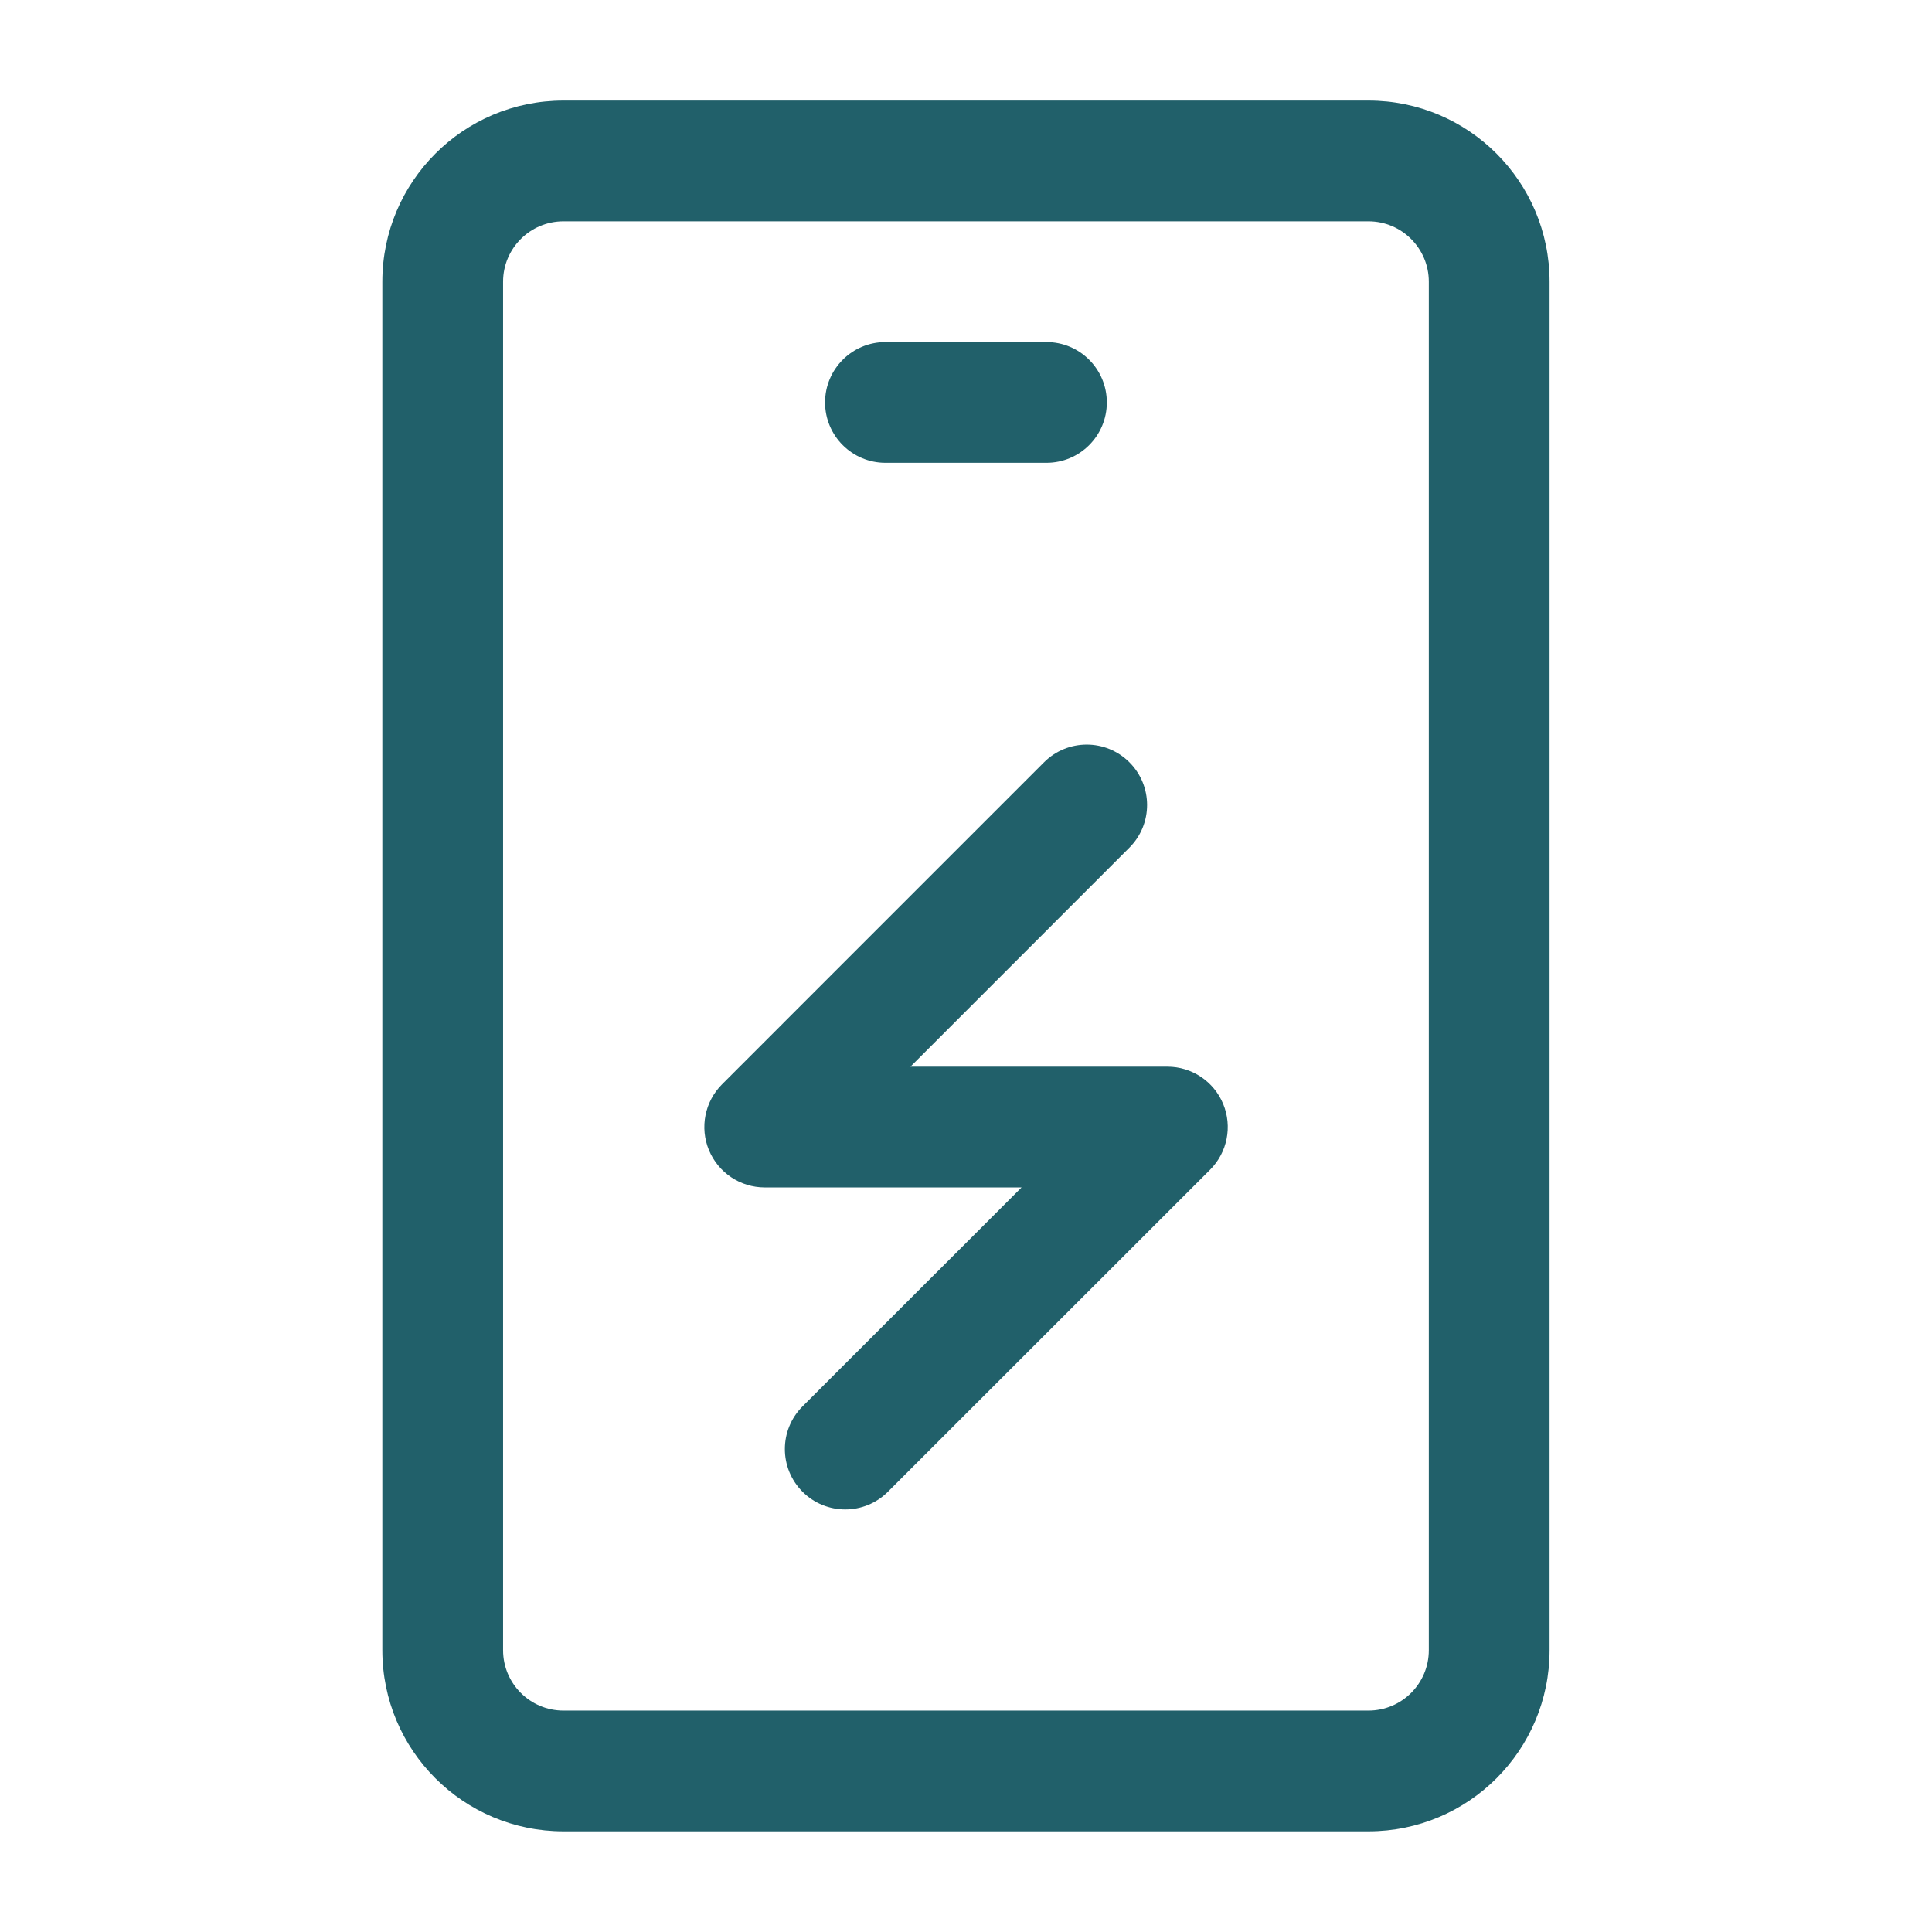 <svg width="56" height="56" viewBox="0 0 56 56" fill="none" xmlns="http://www.w3.org/2000/svg">
<path fill-rule="evenodd" clip-rule="evenodd" d="M16.332 6.415C15.366 6.415 14.582 7.199 14.582 8.165V47.832C14.582 48.798 15.366 49.582 16.332 49.582H39.665C40.632 49.582 41.415 48.798 41.415 47.832V8.165C41.415 7.199 40.632 6.415 39.665 6.415H16.332ZM11.082 8.165C11.082 5.266 13.432 2.915 16.332 2.915H39.665C42.565 2.915 44.915 5.266 44.915 8.165V47.832C44.915 50.731 42.565 53.082 39.665 53.082H16.332C13.432 53.082 11.082 50.731 11.082 47.832V8.165Z" fill="#21606A"/>
<path fill-rule="evenodd" clip-rule="evenodd" d="M23.915 11.665C23.915 10.698 24.699 9.915 25.665 9.915H30.332C31.299 9.915 32.082 10.698 32.082 11.665C32.082 12.632 31.299 13.415 30.332 13.415H25.665C24.699 13.415 23.915 12.632 23.915 11.665Z" fill="#21606A"/>
<path fill-rule="evenodd" clip-rule="evenodd" d="M32.736 22.095C33.42 22.779 33.42 23.887 32.736 24.57L26.39 30.918H33.837C34.545 30.918 35.183 31.344 35.454 31.998C35.725 32.652 35.575 33.405 35.075 33.905L25.737 43.239C25.053 43.923 23.945 43.922 23.262 43.239C22.579 42.555 22.579 41.447 23.263 40.764L29.611 34.418H22.166C21.458 34.418 20.82 33.991 20.549 33.337C20.278 32.684 20.428 31.931 20.928 31.43L30.261 22.096C30.945 21.412 32.053 21.412 32.736 22.095Z" fill="#21606A"/>
</svg>
